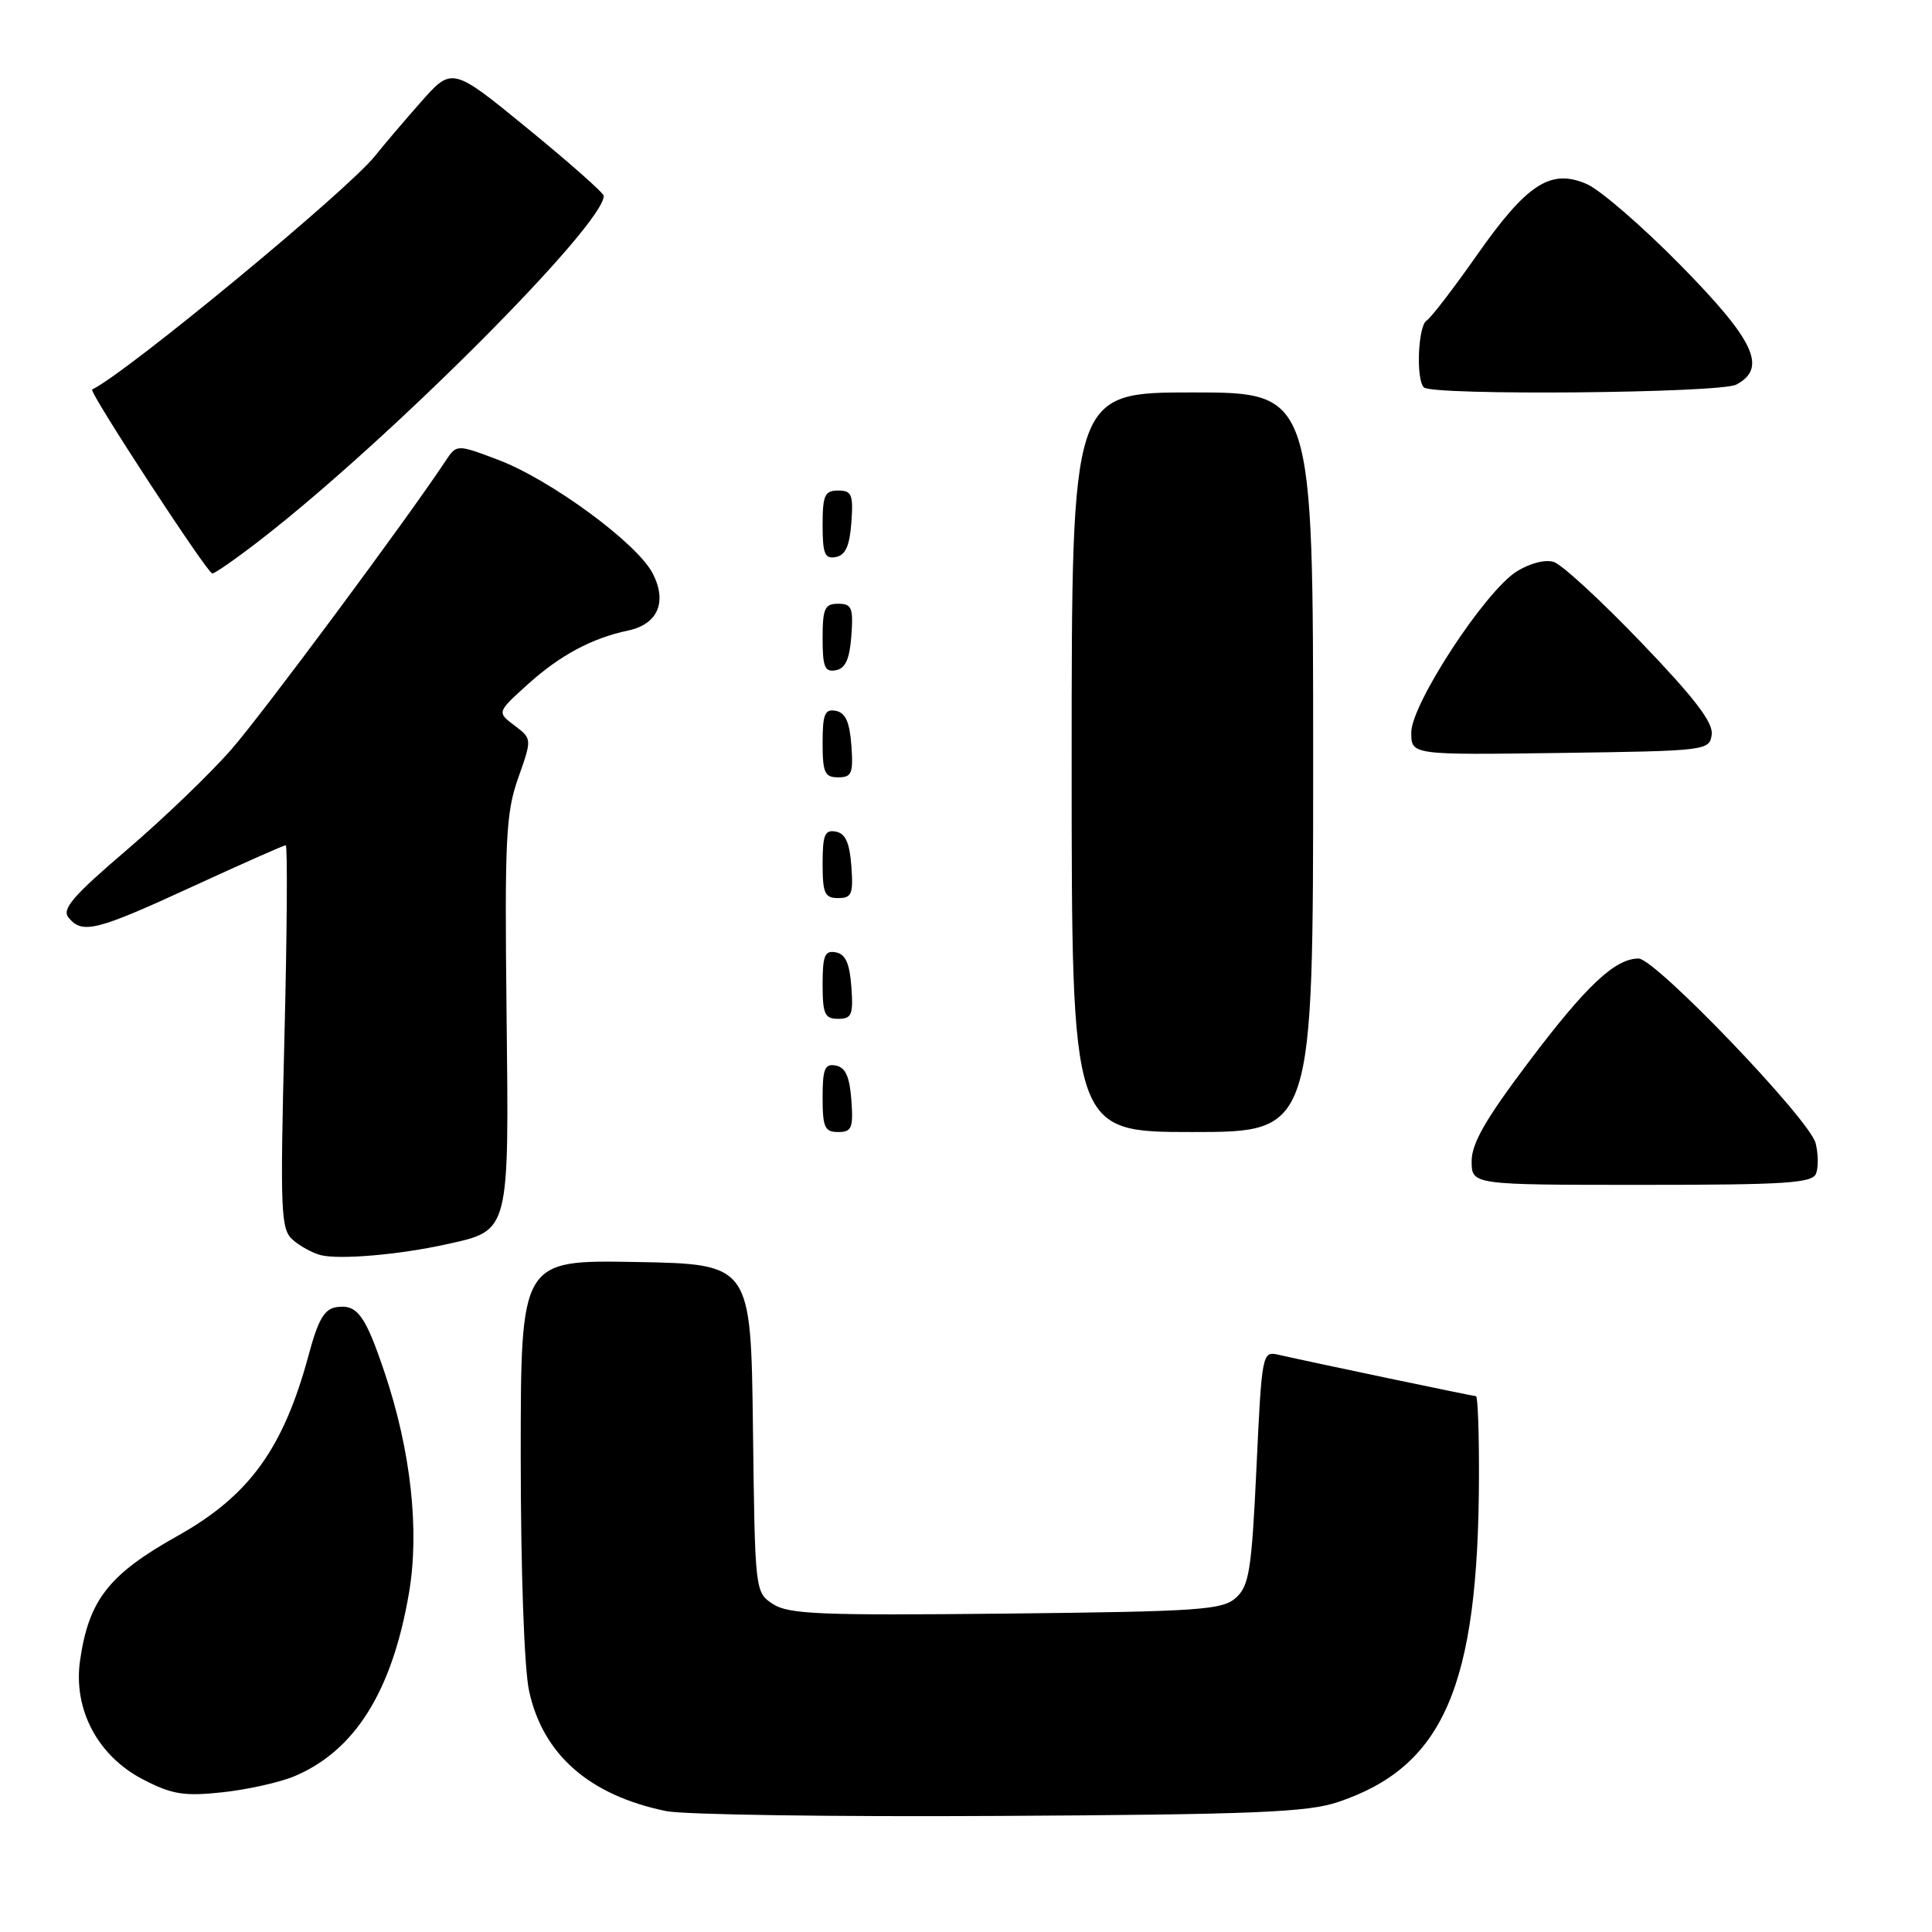 <?xml version="1.0" encoding="UTF-8" standalone="no"?>
<!DOCTYPE svg PUBLIC "-//W3C//DTD SVG 1.1//EN" "http://www.w3.org/Graphics/SVG/1.1/DTD/svg11.dtd" >
<svg xmlns="http://www.w3.org/2000/svg" xmlns:xlink="http://www.w3.org/1999/xlink" version="1.1" viewBox="0 0 256 256">
 <g >
 <path fill="currentColor"
d=" M 177.30 238.78 C 191.28 234.08 195.89 223.45 195.97 195.75 C 195.99 189.84 195.81 185.00 195.58 185.00 C 195.19 185.00 174.16 180.59 169.35 179.50 C 167.26 179.03 167.19 179.35 166.49 194.46 C 165.85 208.05 165.52 210.12 163.78 211.70 C 161.98 213.33 159.06 213.53 133.31 213.81 C 108.77 214.07 104.49 213.90 102.43 212.55 C 100.04 210.98 100.04 210.93 99.77 189.24 C 99.50 167.50 99.50 167.50 84.25 167.22 C 69.00 166.95 69.00 166.95 69.00 192.92 C 69.00 208.04 69.46 221.05 70.10 224.03 C 71.91 232.47 78.08 237.89 88.27 239.98 C 90.60 240.46 110.50 240.75 132.50 240.62 C 166.19 240.43 173.26 240.14 177.30 238.78 Z  M 38.96 235.38 C 47.01 232.02 51.96 224.13 54.19 211.09 C 55.61 202.79 54.45 192.25 50.97 181.89 C 48.40 174.25 47.34 172.81 44.60 173.20 C 42.99 173.43 42.16 174.84 40.91 179.50 C 37.55 191.96 33.03 198.20 23.50 203.53 C 14.41 208.62 11.77 212.00 10.61 220.00 C 9.67 226.50 12.96 232.71 19.00 235.81 C 22.81 237.78 24.41 238.03 29.46 237.49 C 32.73 237.14 37.01 236.19 38.96 235.38 Z  M 59.17 164.87 C 67.58 163.01 67.45 163.51 67.12 134.07 C 66.86 111.10 67.04 107.67 68.67 103.07 C 70.50 97.89 70.50 97.89 68.17 96.13 C 65.84 94.37 65.84 94.37 69.97 90.65 C 74.20 86.83 78.43 84.56 83.22 83.55 C 87.17 82.72 88.44 79.76 86.48 75.97 C 84.42 71.98 72.96 63.56 66.01 60.93 C 60.51 58.85 60.51 58.85 59.01 61.12 C 53.93 68.79 34.93 94.39 30.71 99.24 C 27.95 102.42 21.69 108.44 16.81 112.61 C 9.63 118.75 8.15 120.47 9.09 121.60 C 10.92 123.81 12.74 123.35 25.45 117.50 C 32.03 114.47 37.61 112.00 37.86 112.00 C 38.11 112.00 38.04 123.42 37.69 137.37 C 37.11 160.60 37.20 162.87 38.78 164.27 C 39.72 165.11 41.40 166.03 42.50 166.31 C 44.96 166.94 52.92 166.26 59.17 164.87 Z  M 240.64 155.50 C 240.96 154.67 240.93 152.86 240.58 151.48 C 239.80 148.34 219.33 127.00 217.12 127.01 C 214.00 127.02 210.21 130.58 202.64 140.61 C 196.89 148.22 195.00 151.49 195.00 153.86 C 195.00 157.00 195.00 157.00 217.53 157.00 C 236.65 157.00 240.15 156.77 240.64 155.50 Z  M 112.81 145.76 C 112.58 142.66 112.03 141.43 110.75 141.19 C 109.29 140.91 109.00 141.61 109.00 145.43 C 109.00 149.38 109.28 150.00 111.06 150.00 C 112.86 150.00 113.08 149.47 112.81 145.76 Z  M 174.00 101.00 C 174.00 52.00 174.00 52.00 158.00 52.00 C 142.00 52.00 142.00 52.00 142.00 101.00 C 142.00 150.00 142.00 150.00 158.00 150.00 C 174.00 150.00 174.00 150.00 174.00 101.00 Z  M 112.81 130.76 C 112.58 127.66 112.03 126.43 110.75 126.19 C 109.29 125.91 109.00 126.61 109.00 130.43 C 109.00 134.38 109.28 135.00 111.06 135.00 C 112.86 135.00 113.08 134.47 112.81 130.76 Z  M 112.81 114.76 C 112.58 111.66 112.03 110.43 110.75 110.19 C 109.29 109.91 109.00 110.61 109.00 114.43 C 109.00 118.38 109.28 119.00 111.06 119.00 C 112.86 119.00 113.08 118.47 112.81 114.76 Z  M 112.81 98.76 C 112.58 95.66 112.03 94.43 110.75 94.19 C 109.29 93.91 109.00 94.61 109.00 98.43 C 109.00 102.38 109.28 103.00 111.06 103.00 C 112.86 103.00 113.08 102.47 112.81 98.76 Z  M 226.81 97.34 C 227.03 95.75 224.55 92.50 217.47 85.13 C 212.17 79.60 206.96 74.80 205.88 74.46 C 204.74 74.10 202.70 74.63 200.94 75.74 C 196.74 78.40 187.00 93.30 187.00 97.06 C 187.00 100.04 187.00 100.04 206.75 99.77 C 226.14 99.50 226.51 99.46 226.81 97.34 Z  M 112.81 84.24 C 113.08 80.53 112.86 80.00 111.06 80.00 C 109.28 80.00 109.00 80.62 109.00 84.57 C 109.00 88.39 109.29 89.09 110.75 88.81 C 112.03 88.57 112.58 87.34 112.81 84.24 Z  M 34.63 71.44 C 51.71 58.18 80.00 29.81 80.00 25.95 C 80.00 25.58 75.48 21.58 69.95 17.06 C 59.90 8.83 59.90 8.83 55.70 13.60 C 53.39 16.22 50.70 19.39 49.72 20.63 C 46.17 25.14 16.75 49.44 12.21 51.61 C 11.71 51.85 27.47 75.97 28.13 75.99 C 28.48 75.99 31.40 73.95 34.63 71.44 Z  M 112.81 69.24 C 113.08 65.53 112.86 65.00 111.06 65.00 C 109.28 65.00 109.00 65.62 109.00 69.57 C 109.00 73.39 109.29 74.09 110.75 73.81 C 112.03 73.57 112.58 72.34 112.81 69.24 Z  M 230.07 50.96 C 234.19 48.76 232.52 45.16 222.75 35.21 C 217.66 30.03 212.03 25.15 210.24 24.38 C 205.46 22.31 202.32 24.35 195.64 33.89 C 192.57 38.26 189.60 42.13 189.03 42.48 C 187.90 43.18 187.60 50.27 188.67 51.33 C 189.78 52.44 227.94 52.10 230.07 50.96 Z "/>
</g>
</svg>